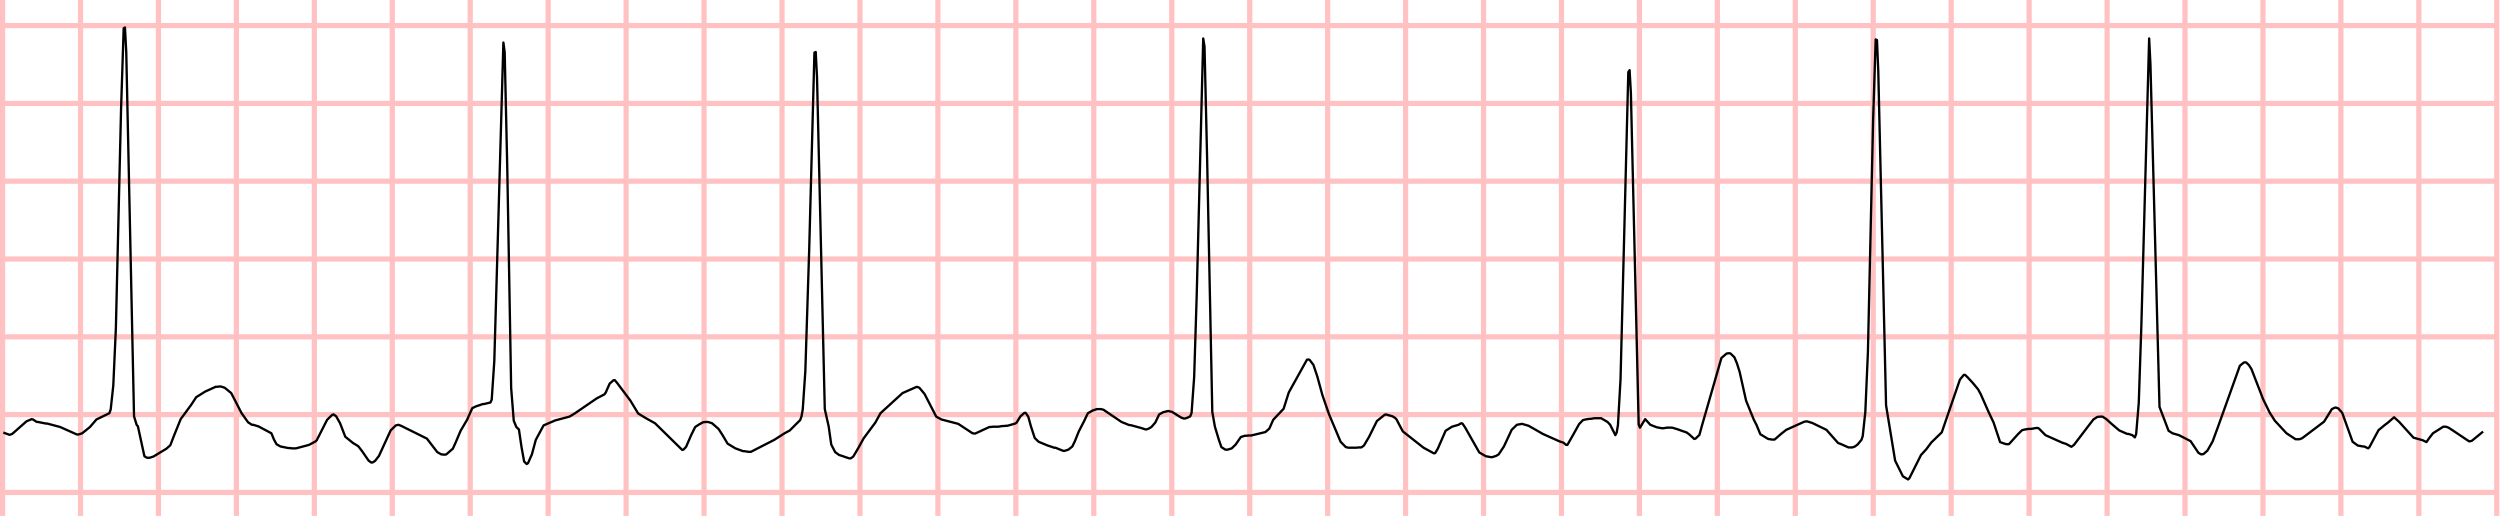 <?xml version="1.0" encoding="UTF-8" standalone="no"?>
<svg
   xmlns:dc="http://purl.org/dc/elements/1.1/"
   xmlns:cc="http://creativecommons.org/ns#"
   xmlns:rdf="http://www.w3.org/1999/02/22-rdf-syntax-ns#"
   xmlns:svg="http://www.w3.org/2000/svg"
   xmlns="http://www.w3.org/2000/svg"
   xmlns:sodipodi="http://sodipodi.sourceforge.net/DTD/sodipodi-0.dtd"
   xmlns:inkscape="http://www.inkscape.org/namespaces/inkscape"
   inkscape:version="1.0 (4035a4fb49, 2020-05-01)"
   sodipodi:docname="A00326.svg"
   viewBox="0 0 683.678 141.121"
   height="141.121"
   width="683.678"
   xml:space="preserve"
   id="svg2"
   version="1.1"><defs
     id="defs6" /><sodipodi:namedview
     inkscape:document-rotation="0"
     fit-margin-bottom="0"
     fit-margin-right="0"
     fit-margin-left="0"
     fit-margin-top="0"
     inkscape:current-layer="layer1"
     inkscape:window-maximized="1"
     inkscape:window-y="-8"
     inkscape:window-x="-8"
     inkscape:cy="50.292045"
     inkscape:cx="397.69087"
     inkscape:zoom="1.6163366"
     showgrid="false"
     id="namedview4"
     inkscape:window-height="869"
     inkscape:window-width="1920"
     inkscape:pageshadow="2"
     inkscape:pageopacity="0"
     guidetolerance="10"
     gridtolerance="10"
     objecttolerance="10"
     borderopacity="1"
     bordercolor="#666666"
     pagecolor="#ffffff" /><g
     sodipodi:insensitive="true"
     style="display:inline"
     transform="matrix(1.333,0,0,-1.333,-0.002,-18.878)"
     inkscape:label="A00326"
     inkscape:groupmode="layer"
     id="g10"><g
       id="g14"
       transform="matrix(1,0,0,-1,0,-14.157)"><path
         d="M 160.438,0.535 V 105.309"
         style="fill:none;stroke:#ffc1c1;stroke-width:1.067;stroke-linecap:square;stroke-linejoin:miter;stroke-miterlimit:10;stroke-dasharray:none;stroke-opacity:1"
         id="path16"
         inkscape:connector-curvature="0" /></g><g
       id="g18"
       transform="matrix(1,0,0,-1,0,-14.157)"><path
         d="M 176.43,0.535 V 105.309"
         style="fill:none;stroke:#ffc1c1;stroke-width:1.067;stroke-linecap:square;stroke-linejoin:miter;stroke-miterlimit:10;stroke-dasharray:none;stroke-opacity:1"
         id="path20"
         inkscape:connector-curvature="0" /></g><g
       id="g22"
       transform="matrix(1,0,0,-1,0,-14.157)"><path
         d="M 192.418,0.535 V 105.309"
         style="fill:none;stroke:#ffc1c1;stroke-width:1.067;stroke-linecap:square;stroke-linejoin:miter;stroke-miterlimit:10;stroke-dasharray:none;stroke-opacity:1"
         id="path24"
         inkscape:connector-curvature="0" /></g><g
       id="g26"
       transform="matrix(1,0,0,-1,0,-14.157)"><path
         d="M 208.41,0.535 V 105.309"
         style="fill:none;stroke:#ffc1c1;stroke-width:1.067;stroke-linecap:square;stroke-linejoin:miter;stroke-miterlimit:10;stroke-dasharray:none;stroke-opacity:1"
         id="path28"
         inkscape:connector-curvature="0" /></g><g
       id="g30"
       transform="matrix(1,0,0,-1,0,-14.157)"><path
         d="M 224.395,0.535 V 105.309"
         style="fill:none;stroke:#ffc1c1;stroke-width:1.067;stroke-linecap:square;stroke-linejoin:miter;stroke-miterlimit:10;stroke-dasharray:none;stroke-opacity:1"
         id="path32"
         inkscape:connector-curvature="0" /></g><g
       id="g34"
       transform="matrix(1,0,0,-1,0,-14.157)"><path
         d="M 240.395,0.535 V 105.309"
         style="fill:none;stroke:#ffc1c1;stroke-width:1.067;stroke-linecap:square;stroke-linejoin:miter;stroke-miterlimit:10;stroke-dasharray:none;stroke-opacity:1"
         id="path36"
         inkscape:connector-curvature="0" /></g><g
       id="g38"
       transform="matrix(1,0,0,-1,0,-14.157)"><path
         d="M 256.387,0.535 V 105.309"
         style="fill:none;stroke:#ffc1c1;stroke-width:1.067;stroke-linecap:square;stroke-linejoin:miter;stroke-miterlimit:10;stroke-dasharray:none;stroke-opacity:1"
         id="path40"
         inkscape:connector-curvature="0" /></g><g
       id="g42"
       transform="matrix(1,0,0,-1,0,-14.157)"><path
         d="M 272.375,0.535 V 105.309"
         style="fill:none;stroke:#ffc1c1;stroke-width:1.067;stroke-linecap:square;stroke-linejoin:miter;stroke-miterlimit:10;stroke-dasharray:none;stroke-opacity:1"
         id="path44"
         inkscape:connector-curvature="0" /></g><g
       id="g46"
       transform="matrix(1,0,0,-1,0,-14.157)"><path
         d="M 288.367,0.535 V 105.309"
         style="fill:none;stroke:#ffc1c1;stroke-width:1.067;stroke-linecap:square;stroke-linejoin:miter;stroke-miterlimit:10;stroke-dasharray:none;stroke-opacity:1"
         id="path48"
         inkscape:connector-curvature="0" /></g><g
       id="g50"
       transform="matrix(1,0,0,-1,0,-14.157)"><path
         d="M 304.355,0.535 V 105.309"
         style="fill:none;stroke:#ffc1c1;stroke-width:1.067;stroke-linecap:square;stroke-linejoin:miter;stroke-miterlimit:10;stroke-dasharray:none;stroke-opacity:1"
         id="path52"
         inkscape:connector-curvature="0" /></g><g
       id="g54"
       transform="matrix(1,0,0,-1,0,-14.157)"><path
         d="M 320.34,0.535 V 105.309"
         style="fill:none;stroke:#ffc1c1;stroke-width:1.067;stroke-linecap:square;stroke-linejoin:miter;stroke-miterlimit:10;stroke-dasharray:none;stroke-opacity:1"
         id="path56"
         inkscape:connector-curvature="0" /></g><g
       id="g58"
       transform="matrix(1,0,0,-1,0,-14.157)"><path
         d="M 336.332,0.535 V 105.309"
         style="fill:none;stroke:#ffc1c1;stroke-width:1.067;stroke-linecap:square;stroke-linejoin:miter;stroke-miterlimit:10;stroke-dasharray:none;stroke-opacity:1"
         id="path60"
         inkscape:connector-curvature="0" /></g><g
       id="g62"
       transform="matrix(1,0,0,-1,0,-14.157)"><path
         d="M 352.32,0.535 V 105.309"
         style="fill:none;stroke:#ffc1c1;stroke-width:1.067;stroke-linecap:square;stroke-linejoin:miter;stroke-miterlimit:10;stroke-dasharray:none;stroke-opacity:1"
         id="path64"
         inkscape:connector-curvature="0" /></g><g
       id="g66"
       transform="matrix(1,0,0,-1,0,-14.157)"><path
         d="M 368.312,0.535 V 105.309"
         style="fill:none;stroke:#ffc1c1;stroke-width:1.067;stroke-linecap:square;stroke-linejoin:miter;stroke-miterlimit:10;stroke-dasharray:none;stroke-opacity:1"
         id="path68"
         inkscape:connector-curvature="0" /></g><g
       id="g70"
       transform="matrix(1,0,0,-1,0,-14.157)"><path
         d="M 384.301,0.535 V 105.309"
         style="fill:none;stroke:#ffc1c1;stroke-width:1.067;stroke-linecap:square;stroke-linejoin:miter;stroke-miterlimit:10;stroke-dasharray:none;stroke-opacity:1"
         id="path72"
         inkscape:connector-curvature="0" /></g><g
       id="g74"
       transform="matrix(1,0,0,-1,0,-14.157)"><path
         d="M 400.293,0.535 V 105.309"
         style="fill:none;stroke:#ffc1c1;stroke-width:1.067;stroke-linecap:square;stroke-linejoin:miter;stroke-miterlimit:10;stroke-dasharray:none;stroke-opacity:1"
         id="path76"
         inkscape:connector-curvature="0" /></g><g
       id="g78"
       transform="matrix(1,0,0,-1,0,-14.157)"><path
         d="M 416.281,0.535 V 105.309"
         style="fill:none;stroke:#ffc1c1;stroke-width:1.067;stroke-linecap:square;stroke-linejoin:miter;stroke-miterlimit:10;stroke-dasharray:none;stroke-opacity:1"
         id="path80"
         inkscape:connector-curvature="0" /></g><g
       id="g82"
       transform="matrix(1,0,0,-1,0,-14.157)"><path
         d="M 432.281,0.535 V 105.309"
         style="fill:none;stroke:#ffc1c1;stroke-width:1.067;stroke-linecap:square;stroke-linejoin:miter;stroke-miterlimit:10;stroke-dasharray:none;stroke-opacity:1"
         id="path84"
         inkscape:connector-curvature="0" /></g><g
       id="g86"
       transform="matrix(1,0,0,-1,0,-14.157)"><path
         d="M 448.266,0.535 V 105.309"
         style="fill:none;stroke:#ffc1c1;stroke-width:1.067;stroke-linecap:square;stroke-linejoin:miter;stroke-miterlimit:10;stroke-dasharray:none;stroke-opacity:1"
         id="path88"
         inkscape:connector-curvature="0" /></g><g
       id="g90"
       transform="matrix(1,0,0,-1,0,-14.157)"><path
         d="M 464.258,0.535 V 105.309"
         style="fill:none;stroke:#ffc1c1;stroke-width:1.067;stroke-linecap:square;stroke-linejoin:miter;stroke-miterlimit:10;stroke-dasharray:none;stroke-opacity:1"
         id="path92"
         inkscape:connector-curvature="0" /></g><g
       id="g94"
       transform="matrix(1,0,0,-1,0,-14.157)"><path
         d="M 480.246,0.535 V 105.309"
         style="fill:none;stroke:#ffc1c1;stroke-width:1.067;stroke-linecap:square;stroke-linejoin:miter;stroke-miterlimit:10;stroke-dasharray:none;stroke-opacity:1"
         id="path96"
         inkscape:connector-curvature="0" /></g><g
       id="g98"
       transform="matrix(1,0,0,-1,0,-14.157)"><path
         d="M 496.238,0.535 V 105.309"
         style="fill:none;stroke:#ffc1c1;stroke-width:1.067;stroke-linecap:square;stroke-linejoin:miter;stroke-miterlimit:10;stroke-dasharray:none;stroke-opacity:1"
         id="path100"
         inkscape:connector-curvature="0" /></g><g
       id="g102"
       transform="matrix(1,0,0,-1,0,-14.157)"><path
         d="M 512.227,0.535 V 105.309"
         style="fill:none;stroke:#ffc1c1;stroke-width:1.067;stroke-linecap:square;stroke-linejoin:miter;stroke-miterlimit:10;stroke-dasharray:none;stroke-opacity:1"
         id="path104"
         inkscape:connector-curvature="0" /></g><path
       sodipodi:nodetypes="cc"
       inkscape:connector-curvature="0"
       id="path180"
       style="fill:none;stroke:#ffc1c1;stroke-width:1.067;stroke-linecap:square;stroke-linejoin:miter;stroke-miterlimit:10;stroke-dasharray:none;stroke-opacity:1"
       d="M 0.535,-67.302 H 511.899" /><path
       sodipodi:nodetypes="cc"
       inkscape:connector-curvature="0"
       id="path184"
       style="fill:none;stroke:#ffc1c1;stroke-width:1.067;stroke-linecap:square;stroke-linejoin:miter;stroke-miterlimit:10;stroke-dasharray:none;stroke-opacity:1"
       d="M 0.535,-51.333 H 511.899" /><path
       sodipodi:nodetypes="cc"
       inkscape:connector-curvature="0"
       id="path188"
       style="fill:none;stroke:#ffc1c1;stroke-width:1.067;stroke-linecap:square;stroke-linejoin:miter;stroke-miterlimit:10;stroke-dasharray:none;stroke-opacity:1"
       d="M 0.535,-35.376 H 511.899" /><path
       sodipodi:nodetypes="cc"
       inkscape:connector-curvature="0"
       id="path192"
       style="fill:none;stroke:#ffc1c1;stroke-width:1.067;stroke-linecap:square;stroke-linejoin:miter;stroke-miterlimit:10;stroke-dasharray:none;stroke-opacity:1"
       d="M 0.535,-19.407 H 511.899" /><g
       id="g194"
       transform="matrix(1,0,0,-1,0,-14.157)"><path
         d="M 0.535,0.535 V 105.309"
         style="fill:none;stroke:#ffc1c1;stroke-width:1.067;stroke-linecap:square;stroke-linejoin:miter;stroke-miterlimit:10;stroke-dasharray:none;stroke-opacity:1"
         id="path196"
         inkscape:connector-curvature="0" /></g><g
       id="g198"
       transform="matrix(1,0,0,-1,0,-14.157)"><path
         d="M 16.52,0.535 V 105.309"
         style="fill:none;stroke:#ffc1c1;stroke-width:1.067;stroke-linecap:square;stroke-linejoin:miter;stroke-miterlimit:10;stroke-dasharray:none;stroke-opacity:1"
         id="path200"
         inkscape:connector-curvature="0" /></g><g
       id="g202"
       transform="matrix(1,0,0,-1,0,-14.157)"><path
         d="M 32.508,0.535 V 105.309"
         style="fill:none;stroke:#ffc1c1;stroke-width:1.067;stroke-linecap:square;stroke-linejoin:miter;stroke-miterlimit:10;stroke-dasharray:none;stroke-opacity:1"
         id="path204"
         inkscape:connector-curvature="0" /></g><g
       id="g206"
       transform="matrix(1,0,0,-1,0,-14.157)"><path
         d="M 48.5,0.535 V 105.309"
         style="fill:none;stroke:#ffc1c1;stroke-width:1.067;stroke-linecap:square;stroke-linejoin:miter;stroke-miterlimit:10;stroke-dasharray:none;stroke-opacity:1"
         id="path208"
         inkscape:connector-curvature="0" /></g><g
       id="g210"
       transform="matrix(1,0,0,-1,0,-14.157)"><path
         d="M 64.488,0.535 V 105.309"
         style="fill:none;stroke:#ffc1c1;stroke-width:1.067;stroke-linecap:square;stroke-linejoin:miter;stroke-miterlimit:10;stroke-dasharray:none;stroke-opacity:1"
         id="path212"
         inkscape:connector-curvature="0" /></g><g
       id="g214"
       transform="matrix(1,0,0,-1,0,-14.157)"><path
         d="M 80.48,0.535 V 105.309"
         style="fill:none;stroke:#ffc1c1;stroke-width:1.067;stroke-linecap:square;stroke-linejoin:miter;stroke-miterlimit:10;stroke-dasharray:none;stroke-opacity:1"
         id="path216"
         inkscape:connector-curvature="0" /></g><g
       id="g218"
       transform="matrix(1,0,0,-1,0,-14.157)"><path
         d="M 96.469,0.535 V 105.309"
         style="fill:none;stroke:#ffc1c1;stroke-width:1.067;stroke-linecap:square;stroke-linejoin:miter;stroke-miterlimit:10;stroke-dasharray:none;stroke-opacity:1"
         id="path220"
         inkscape:connector-curvature="0" /></g><g
       id="g222"
       transform="matrix(1,0,0,-1,0,-14.157)"><path
         d="M 112.457,0.535 V 105.309"
         style="fill:none;stroke:#ffc1c1;stroke-width:1.067;stroke-linecap:square;stroke-linejoin:miter;stroke-miterlimit:10;stroke-dasharray:none;stroke-opacity:1"
         id="path224"
         inkscape:connector-curvature="0" /></g><g
       id="g226"
       transform="matrix(1,0,0,-1,0,-14.157)"><path
         d="M 128.445,0.535 V 105.309"
         style="fill:none;stroke:#ffc1c1;stroke-width:1.067;stroke-linecap:square;stroke-linejoin:miter;stroke-miterlimit:10;stroke-dasharray:none;stroke-opacity:1"
         id="path228"
         inkscape:connector-curvature="0" /></g><g
       id="g230"
       transform="matrix(1,0,0,-1,0,-14.157)"><path
         d="M 144.445,0.535 V 105.309"
         style="fill:none;stroke:#ffc1c1;stroke-width:1.067;stroke-linecap:square;stroke-linejoin:miter;stroke-miterlimit:10;stroke-dasharray:none;stroke-opacity:1"
         id="path232"
         inkscape:connector-curvature="0" /></g><path
       sodipodi:nodetypes="cc"
       inkscape:connector-curvature="0"
       id="path236"
       style="fill:none;stroke:#ffc1c1;stroke-width:1.067;stroke-linecap:square;stroke-linejoin:miter;stroke-miterlimit:10;stroke-dasharray:none;stroke-opacity:1"
       d="M 0.535,-115.192 H 511.899" /><path
       sodipodi:nodetypes="cc"
       inkscape:connector-curvature="0"
       id="path240"
       style="fill:none;stroke:#ffc1c1;stroke-width:1.067;stroke-linecap:square;stroke-linejoin:miter;stroke-miterlimit:10;stroke-dasharray:none;stroke-opacity:1"
       d="M 0.535,-99.223 H 511.899" /><path
       sodipodi:nodetypes="cc"
       inkscape:connector-curvature="0"
       id="path244"
       style="fill:none;stroke:#ffc1c1;stroke-width:1.067;stroke-linecap:square;stroke-linejoin:miter;stroke-miterlimit:10;stroke-dasharray:none;stroke-opacity:1"
       d="M 0.535,-83.266 H 511.899" /><g
       id="g246"
       transform="matrix(1,0,0,-1,0,-14.157)"><path
         sodipodi:nodetypes="cccccccccccccccccccccccccccccccccccccccccccccccccccccccccccccccccccccccccccccccccccccccccccccccccccccccccccccccccccccccccccccccccccccccccccccccccccccccccccccccccccccccccccccccccccccccccccccccccccccccccccccccccccccccccccccccccccccccccccccccccccccccccccccccccccccccccccccccccccccccccccccccccccccccccccccccccccccccccccccccccccccccccccccccccccccccccccccccccccccccccccccccccccccccccccccccccccccccccccccccccccccccccccccccccccccccccccccccccccccccccccccccccccccccccccccccccccccccccccccccccc"
         d="m 0.91,88.832 1.063,0.387 0.535,-0.196 2.922,-2.574 1.062,-0.453 0.27,0.066 0.797,0.516 h 0.265 l 1.594,0.32 h 0.266 l 2.66,0.711 3.453,1.543 h 0.269 l 0.797,-0.257 1.594,-1.286 1.328,-1.547 2.66,-1.289 0.266,-0.773 0.531,-4.898 0.531,-11.793 1.063,-44.911 0.535,-16.562 0.266,-0.191 0.265,5.089 1.594,74.684 0.531,1.738 0.266,0.324 1.332,6.122 0.531,0.32 h 0.532 l 0.796,-0.258 1.594,-0.965 1.067,-0.644 0.796,-0.711 0.797,-2.063 1.328,-3.285 2.129,-2.898 1.063,-1.614 1.859,-1.156 2.129,-0.969 h 0.266 l 0.531,-0.062 h 0.266 l 0.796,0.258 1.329,1.093 2.128,4.125 1.329,1.868 0.797,0.515 h 0.265 l 1.067,0.324 2.656,1.415 0.531,1.289 0.531,0.968 0.801,0.45 1.594,0.324 h 0.265 l 0.532,0.062 h 0.797 l 2.66,-0.707 1.328,-0.711 0.265,-0.258 2.129,-4.187 1.063,-1.031 0.266,-0.063 0.531,0.387 0.797,1.418 1.066,2.769 1.594,1.29 1.062,0.644 0.797,1.031 1.332,1.934 0.531,0.387 h 0.266 l 0.531,-0.325 0.797,-1.031 2.395,-5.219 1.062,-1.031 0.531,-0.129 0.532,0.196 5.316,2.64 2.129,2.77 0.797,0.453 0.531,0.062 h 0.266 l 0.265,-0.062 1.329,-1.16 0.531,-1.16 1.066,-2.516 1.328,-2.254 1.063,-2.383 0.797,-0.387 0.8,-0.257 0.532,-0.196 h 0.265 l 1.328,-0.32 0.266,-0.582 0.531,-7.926 0.797,-27.769 1.067,-37.567 0.265,1.996 0.531,23.778 0.797,45.105 0.532,6.703 0.531,1.289 0.531,0.512 0.531,3.609 0.536,2.965 0.531,0.516 0.265,-0.191 0.797,-1.805 0.797,-2.965 1.594,-2.965 2.394,-1.031 2.926,-0.774 1.063,-0.644 4.519,-3.094 1.594,-0.836 0.266,-0.386 0.796,-1.805 0.801,-0.707 h 0.266 l 0.531,0.644 1.063,1.418 1.593,2.125 1.598,2.641 1.594,0.969 1.859,1.031 5.586,5.476 0.266,-0.066 0.531,-0.578 1.062,-2.449 0.797,-1.61 0.797,-0.515 0.801,-0.453 0.531,-0.063 h 0.532 l 0.796,0.258 1.329,1.16 0.796,1.223 1.067,1.804 1.594,0.965 0.531,0.196 1.062,0.386 h 0.266 l 0.801,0.129 h 0.531 l 4.785,-2.449 2.125,-1.355 1.063,-0.579 2.129,-2.125 0.265,-0.711 0.266,-1.48 0.531,-7.863 0.797,-25.129 1.066,-40.207 0.266,-0.129 0.266,5.219 1.593,68.043 0.797,3.546 0.531,3.735 0.801,1.547 0.797,0.582 0.797,0.258 0.531,0.191 0.797,0.258 h 0.266 l 0.531,-0.387 1.066,-1.805 1.063,-1.933 2.39,-3.219 1.067,-1.934 4.519,-4.125 2.922,-1.289 0.532,0.196 1.066,1.285 2.391,4.64 1.062,0.582 3.457,0.903 2.926,1.93 0.531,0.066 2.922,-1.352 h 0.27 l 0.531,-0.066 h 1.062 l 0.797,-0.129 h 0.266 l 0.531,-0.062 h 0.266 l 1.597,-0.454 0.266,-0.191 0.797,-1.289 0.797,-0.711 h 0.265 l 0.532,0.773 0.531,1.934 0.797,2.449 0.8,0.774 1.86,0.773 0.797,0.258 0.531,0.191 h 0.266 l 1.597,0.645 h 0.266 l 0.797,-0.258 0.797,-0.644 0.531,-1.094 0.797,-1.996 1.066,-2.063 0.797,-1.676 1.063,-0.582 0.796,-0.257 h 0.797 l 0.535,0.128 3.719,2.516 1.598,0.645 h 0.266 l 2.124,0.578 0.797,0.258 0.266,0.066 0.535,-0.195 0.531,-0.321 0.797,-0.902 0.797,-1.676 0.797,-0.453 1.063,-0.258 0.8,0.196 1.86,1.16 0.531,0.191 h 0.266 l 0.531,-0.191 0.531,-0.258 0.27,-0.711 0.531,-7.344 0.531,-17.078 1.328,-52.387 0.266,1.676 0.531,22.875 1.063,52.067 0.535,3.027 0.797,2.641 0.531,1.546 0.797,0.516 h 0.531 l 0.797,-0.258 0.797,-0.773 1.066,-1.547 0.797,-0.258 h 0.266 l 0.531,-0.062 h 0.531 l 2.926,-0.707 0.797,-0.711 0.797,-1.805 2.129,-2.254 1.062,-3.351 3.723,-6.704 0.265,-0.062 0.266,0.062 0.797,1.032 0.797,2.386 1.062,3.868 1.332,3.863 2.391,5.672 1.062,1.093 0.536,0.129 h 1.593 l 0.532,-0.062 h 0.531 l 0.531,-0.387 1.063,-1.805 1.597,-3.222 1.594,-1.289 0.266,-0.063 1.332,0.387 0.531,0.32 0.266,0.258 1.328,2.516 3.191,2.511 1.063,0.836 2.125,1.161 0.265,-0.063 0.535,-0.902 1.594,-3.672 1.328,-0.84 1.332,-0.387 0.531,-0.32 0.266,0.062 0.531,0.774 2.922,5.156 1.332,0.774 1.063,0.191 h 0.265 l 0.797,-0.258 0.532,-0.32 1.066,-1.613 1.594,-3.414 1.062,-1.032 1.063,-0.191 1.332,0.387 1.593,0.902 1.329,0.769 3.457,1.547 0.796,0.258 0.532,0.453 h 0.265 l 1.067,-1.871 1.328,-2.383 0.797,-0.836 0.531,-0.129 0.797,-0.128 h 0.265 l 0.801,-0.129 h 1.328 l 1.329,0.773 0.531,0.578 1.066,2.125 0.266,-0.515 0.265,-1.543 0.532,-9.473 0.797,-31.445 0.796,-31.512 0.266,-0.387 0.266,4.77 1.597,67.918 0.266,0.644 1.062,-1.742 1.063,1.16 1.328,0.516 1.067,0.195 h 0.265 L 342,87.738 h 1.062 l 1.063,0.321 1.066,0.386 0.797,0.258 0.532,0.387 1.062,0.965 0.266,-0.063 0.797,-0.773 0.531,-1.934 3.988,-13.855 1.066,-0.899 0.532,-0.066 0.265,0.066 0.797,0.77 0.531,1.289 0.532,1.676 1.328,5.929 1.597,3.93 0.532,1.031 0.797,1.934 1.593,0.965 0.801,0.129 h 0.531 l 1.329,-1.161 1.062,-0.835 3.723,-1.676 0.531,-0.063 1.062,0.321 2.926,1.418 2.395,2.707 0.531,0.191 1.594,0.711 h 0.797 l 0.531,-0.195 0.531,-0.387 0.801,-0.965 0.266,-0.773 0.531,-4.961 0.531,-12.243 1.063,-47.492 0.531,-16.687 0.265,0.129 0.266,6.379 1.598,68.558 1.859,11.344 1.594,3.219 1.066,0.644 0.266,-0.258 2.39,-4.765 1.067,-1.16 1.062,-1.418 2.125,-2.063 0.532,-1.547 3.191,-9.277 0.797,-0.969 h 0.266 l 0.531,0.516 1.066,1.16 1.063,1.289 0.531,0.965 1.594,3.609 1.066,2.258 1.328,3.992 1.063,0.387 0.531,0.066 0.266,-0.066 1.863,-2.063 0.797,-0.769 0.531,-0.129 0.797,-0.129 h 0.531 l 1.063,-0.195 h 0.269 l 0.266,0.129 1.328,1.351 3.457,1.547 0.797,0.258 1.062,0.582 0.532,-0.387 3.191,-4.187 0.797,-1.032 0.797,-0.515 0.531,-0.067 h 0.531 l 0.801,0.516 1.063,0.969 1.593,1.351 1.598,0.707 h 0.266 l 0.796,0.258 0.532,0.453 0.265,-0.711 0.532,-6.378 0.531,-15.852 1.597,-58.895 0.266,5.286 1.859,70.3 1.86,4.899 0.801,0.512 1.328,0.386 2.39,1.227 1.598,2.383 0.531,0.324 h 0.266 l 0.265,-0.067 0.797,-0.707 1.063,-1.871 1.066,-2.898 4.52,-12.629 0.797,-0.645 0.265,-0.066 0.266,0.066 0.531,0.516 0.531,0.836 2.395,6.188 1.328,2.707 1.063,1.675 2.394,2.575 1.86,1.226 h 0.796 l 0.532,-0.195 4.519,-3.414 1.598,-2.578 0.531,-0.258 0.266,-0.063 0.531,0.192 0.797,0.902 0.531,1.484 1.598,4.446 1.062,0.773 1.063,0.192 h 0.265 l 0.797,0.386 0.266,-0.258 1.863,-3.476 1.328,-1.098 0.531,-0.386 1.333,-1.161 1.062,0.969 2.922,3.219 1.863,0.515 0.797,0.387 0.531,-0.773 0.797,-1.031 2.129,-1.352 h 0.531 l 0.532,0.195 0.796,0.516 3.457,2.316 0.532,-0.129 2.125,-1.738"
         style="fill:none;stroke:#000000;stroke-width:0.48;stroke-linecap:square;stroke-linejoin:round;stroke-miterlimit:10;stroke-dasharray:none;stroke-opacity:1"
         id="path248"
         inkscape:connector-curvature="0" /></g></g><g
     style="display:none"
     sodipodi:insensitive="true"
     inkscape:label="Rhythm"
     id="layer1"
     inkscape:groupmode="layer"><path
       sodipodi:nodetypes="cc"
       inkscape:connector-curvature="0"
       id="path91"
       d="M 33.625,17.134 H 587.367"
       style="display:inline;fill:none;stroke:#df5300;stroke-width:2;stroke-linecap:butt;stroke-linejoin:miter;stroke-miterlimit:4;stroke-dasharray:none;stroke-opacity:1" /><path
       inkscape:connector-curvature="0"
       id="path93"
       d="M 587.677,8.308 V 25.96"
       style="display:inline;fill:none;stroke:#df5300;stroke-width:2;stroke-linecap:butt;stroke-linejoin:miter;stroke-miterlimit:4;stroke-dasharray:none;stroke-opacity:1" /><path
       style="display:inline;fill:none;stroke:#df5300;stroke-width:2;stroke-linecap:butt;stroke-linejoin:miter;stroke-miterlimit:4;stroke-dasharray:none;stroke-opacity:1"
       d="M 513.677,8.308 V 25.96"
       id="path3798"
       inkscape:connector-curvature="0" /><path
       inkscape:connector-curvature="0"
       id="path3800"
       d="M 445.677,8.308 V 25.96"
       style="display:inline;fill:none;stroke:#df5300;stroke-width:2;stroke-linecap:butt;stroke-linejoin:miter;stroke-miterlimit:4;stroke-dasharray:none;stroke-opacity:1" /><path
       style="display:inline;fill:none;stroke:#df5300;stroke-width:2;stroke-linecap:butt;stroke-linejoin:miter;stroke-miterlimit:4;stroke-dasharray:none;stroke-opacity:1"
       d="M 329.677,8.308 V 25.96"
       id="path3802"
       inkscape:connector-curvature="0" /><path
       inkscape:connector-curvature="0"
       id="path3804"
       d="M 223.177,8.308 V 25.96"
       style="display:inline;fill:none;stroke:#df5300;stroke-width:2;stroke-linecap:butt;stroke-linejoin:miter;stroke-miterlimit:4;stroke-dasharray:none;stroke-opacity:1" /><path
       style="display:inline;fill:none;stroke:#df5300;stroke-width:2;stroke-linecap:butt;stroke-linejoin:miter;stroke-miterlimit:4;stroke-dasharray:none;stroke-opacity:1"
       d="M 137.677,8.308 V 25.96"
       id="path3806"
       inkscape:connector-curvature="0" /><path
       inkscape:connector-curvature="0"
       id="path3808"
       d="M 34.125,8.308 V 25.96"
       style="display:inline;fill:none;stroke:#df5300;stroke-width:2;stroke-linecap:butt;stroke-linejoin:miter;stroke-miterlimit:4;stroke-dasharray:none;stroke-opacity:1" /></g><g
     style="display:none"
     inkscape:label="fwaves"
     id="layer2"
     inkscape:groupmode="layer"><ellipse
       ry="14.23"
       rx="25.985"
       cy="120.704"
       cx="98.371"
       id="path946"
       style="fill:none;stroke:#df5300;stroke-width:2;stroke-miterlimit:4;stroke-dasharray:none;stroke-opacity:1" /><ellipse
       style="fill:none;stroke:#df5300;stroke-width:2;stroke-miterlimit:4;stroke-dasharray:none;stroke-opacity:1"
       id="ellipse950"
       cx="196.701"
       cy="119.467"
       rx="18.87"
       ry="14.23" /><ellipse
       ry="14.23"
       rx="25.985"
       cy="113.92"
       cx="300.083"
       id="ellipse952"
       style="fill:none;stroke:#df5300;stroke-width:2;stroke-miterlimit:4;stroke-dasharray:none;stroke-opacity:1" /><ellipse
       cx="407.054"
       cy="115.776"
       rx="33.267"
       ry="14.23"
       style="fill:none;stroke:#df5300;stroke-width:2;stroke-miterlimit:4;stroke-dasharray:none;stroke-opacity:1"
       id="ellipse954" /><ellipse
       ry="12.064"
       rx="19.489"
       cy="117.942"
       cx="564.557"
       id="ellipse956"
       style="fill:none;stroke:#df5300;stroke-width:2;stroke-miterlimit:4;stroke-dasharray:none;stroke-opacity:1" /><ellipse
       style="fill:none;stroke:#df5300;stroke-width:2;stroke-miterlimit:4;stroke-dasharray:none;stroke-opacity:1"
       id="ellipse958"
       cx="654.371"
       cy="116.704"
       rx="25.985"
       ry="14.23" /><ellipse
       style="fill:none;stroke:#df5300;stroke-width:2;stroke-miterlimit:4;stroke-dasharray:none;stroke-opacity:1"
       id="ellipse950-5"
       cx="495.565"
       cy="118.848"
       rx="14.046"
       ry="9.28" /></g></svg>
